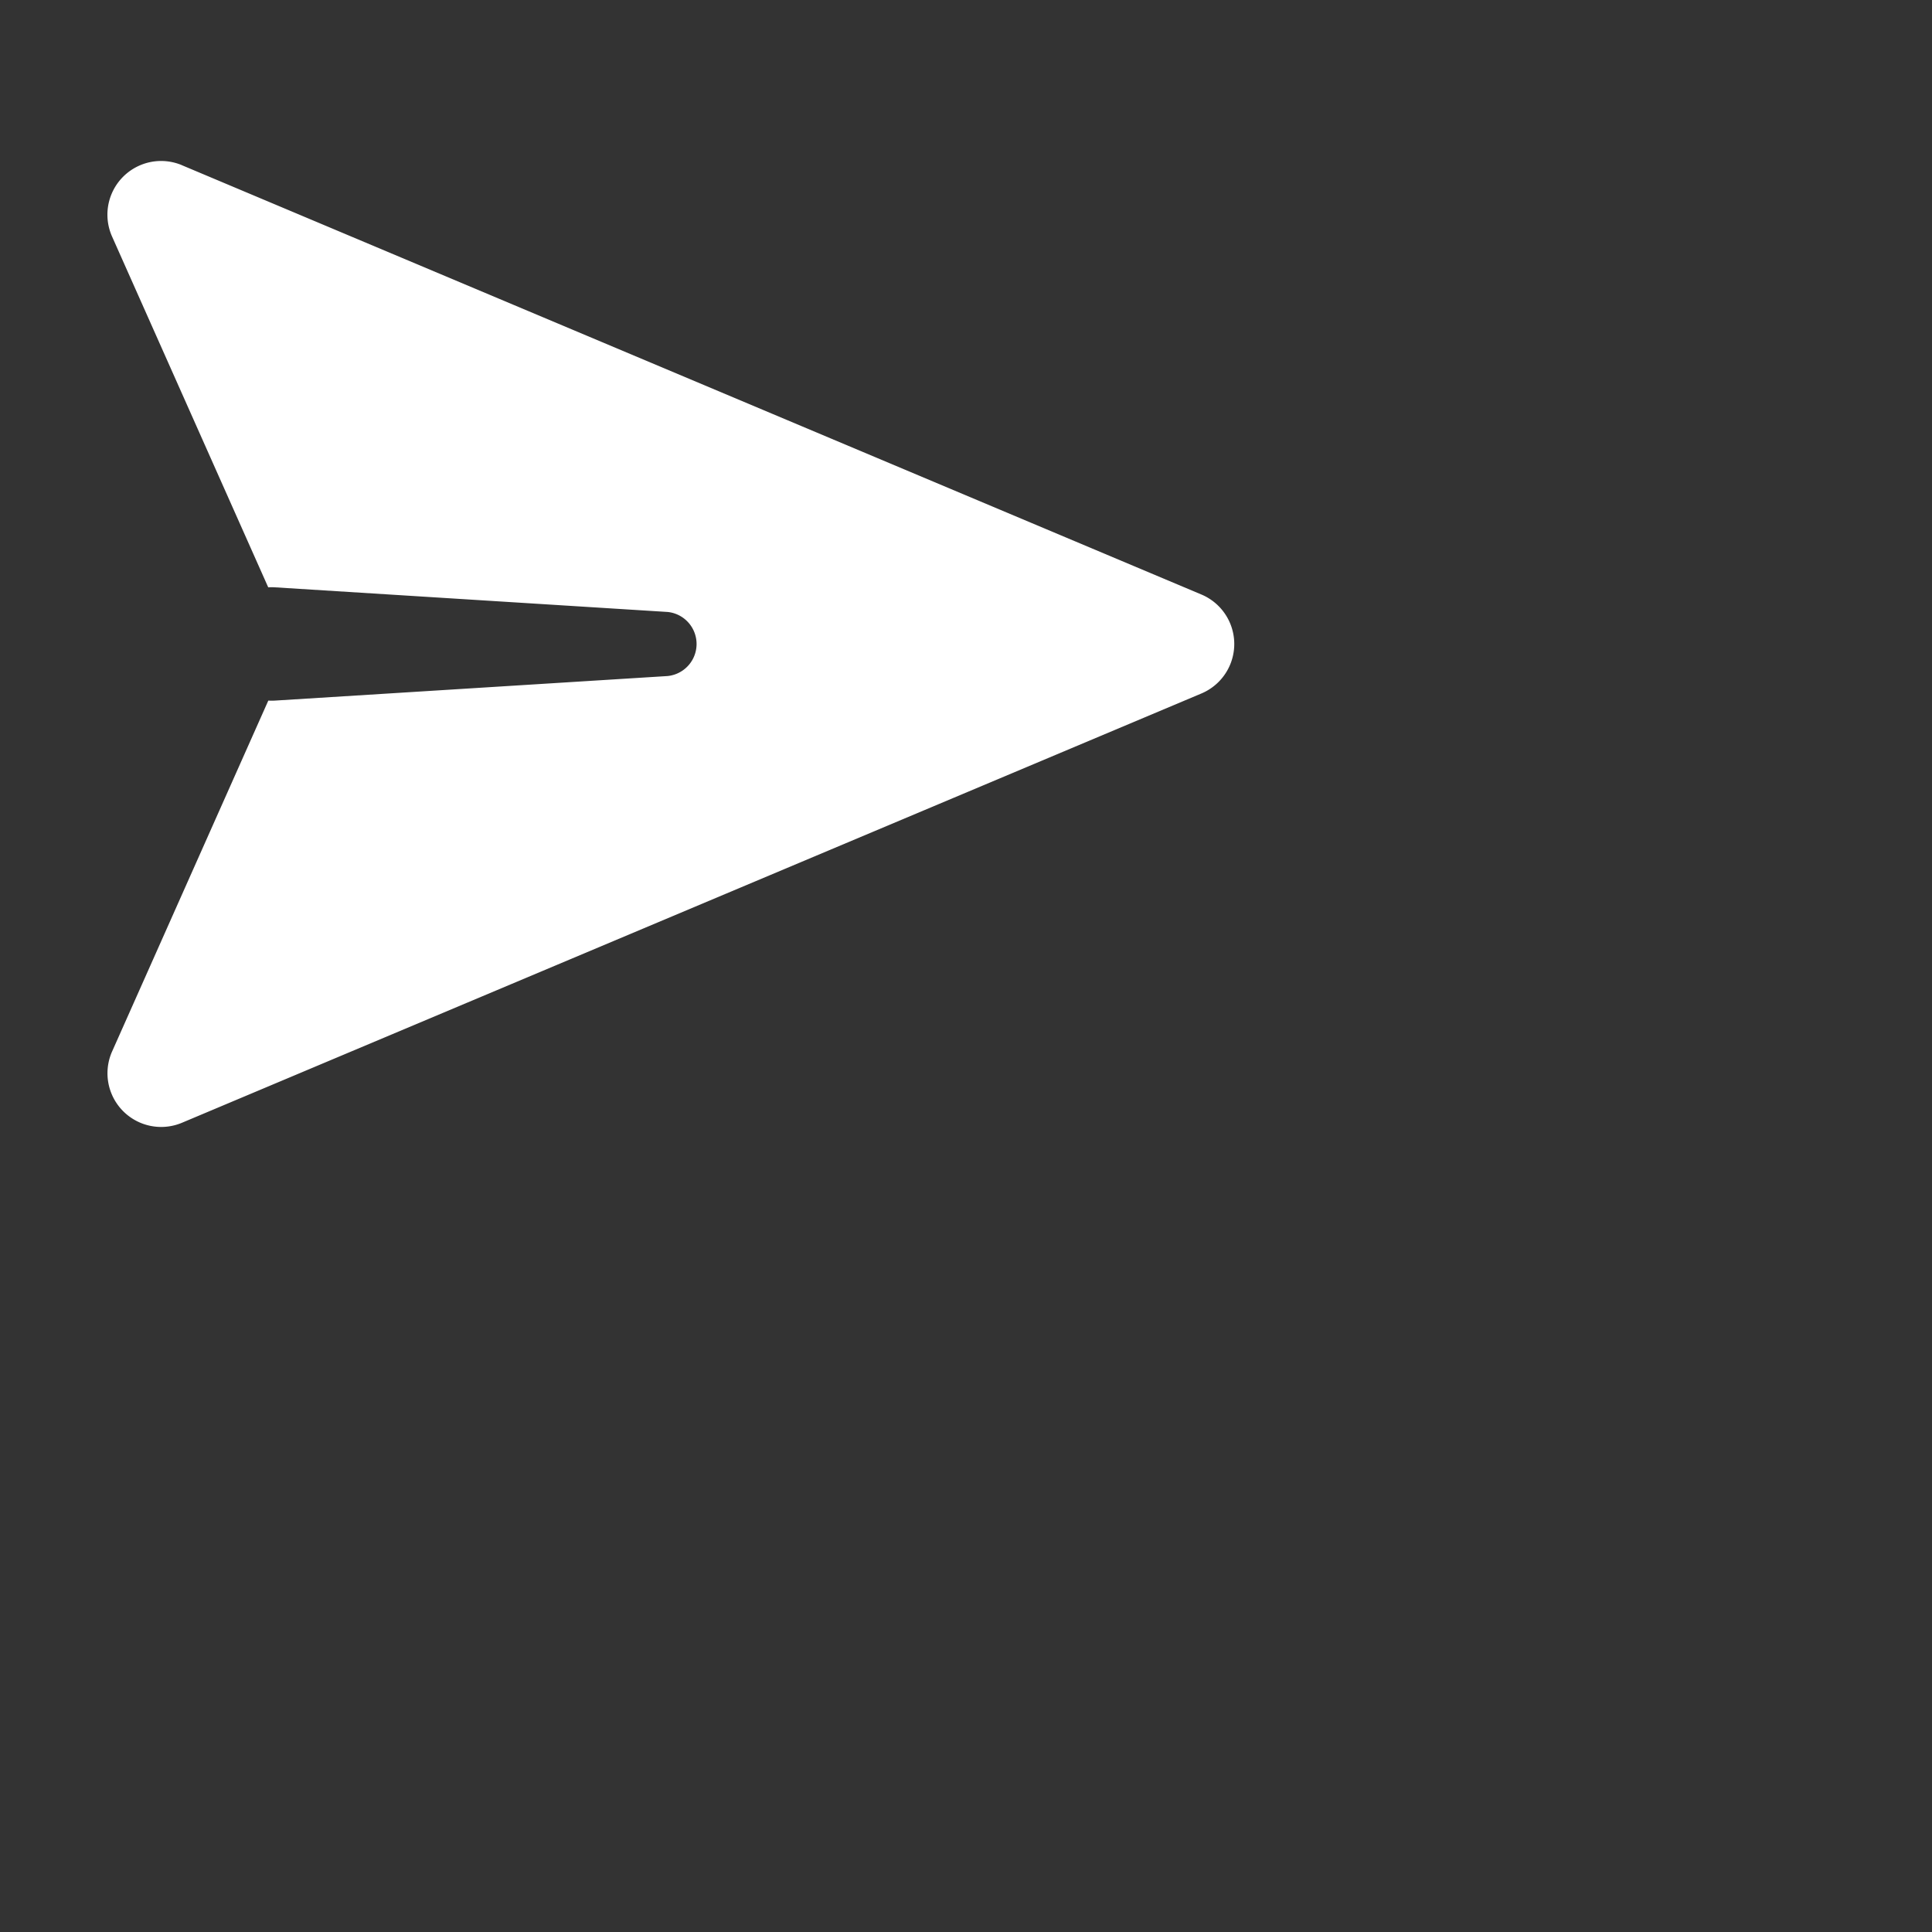 <?xml version="1.0" encoding="utf-8"?>
<svg fill="#FFFFFF" viewBox="0 0 24 24" xmlns="http://www.w3.org/2000/svg">
<rect x="0" y="0" width="24" height="24" fill="#333333" stroke="none"/>
<path _ngcontent-ng-c1909134112="" clip-rule="evenodd" d="M2.26 2.052a.667.667 0 0 0-.868.886l1.94 4.358a.714.714 0 0 1 .084 0l4.877.306a.4.4 0 0 1 0 .796l-4.877.305a.713.713 0 0 1-.083 0l-1.941 4.36a.667.667 0 0 0 .867.885l12.667-5.334a.667.667 0 0 0 0-1.228L2.259 2.052Z" fill="#FFFFFF" fill-rule="evenodd" style="color: inherit"/>
</svg>